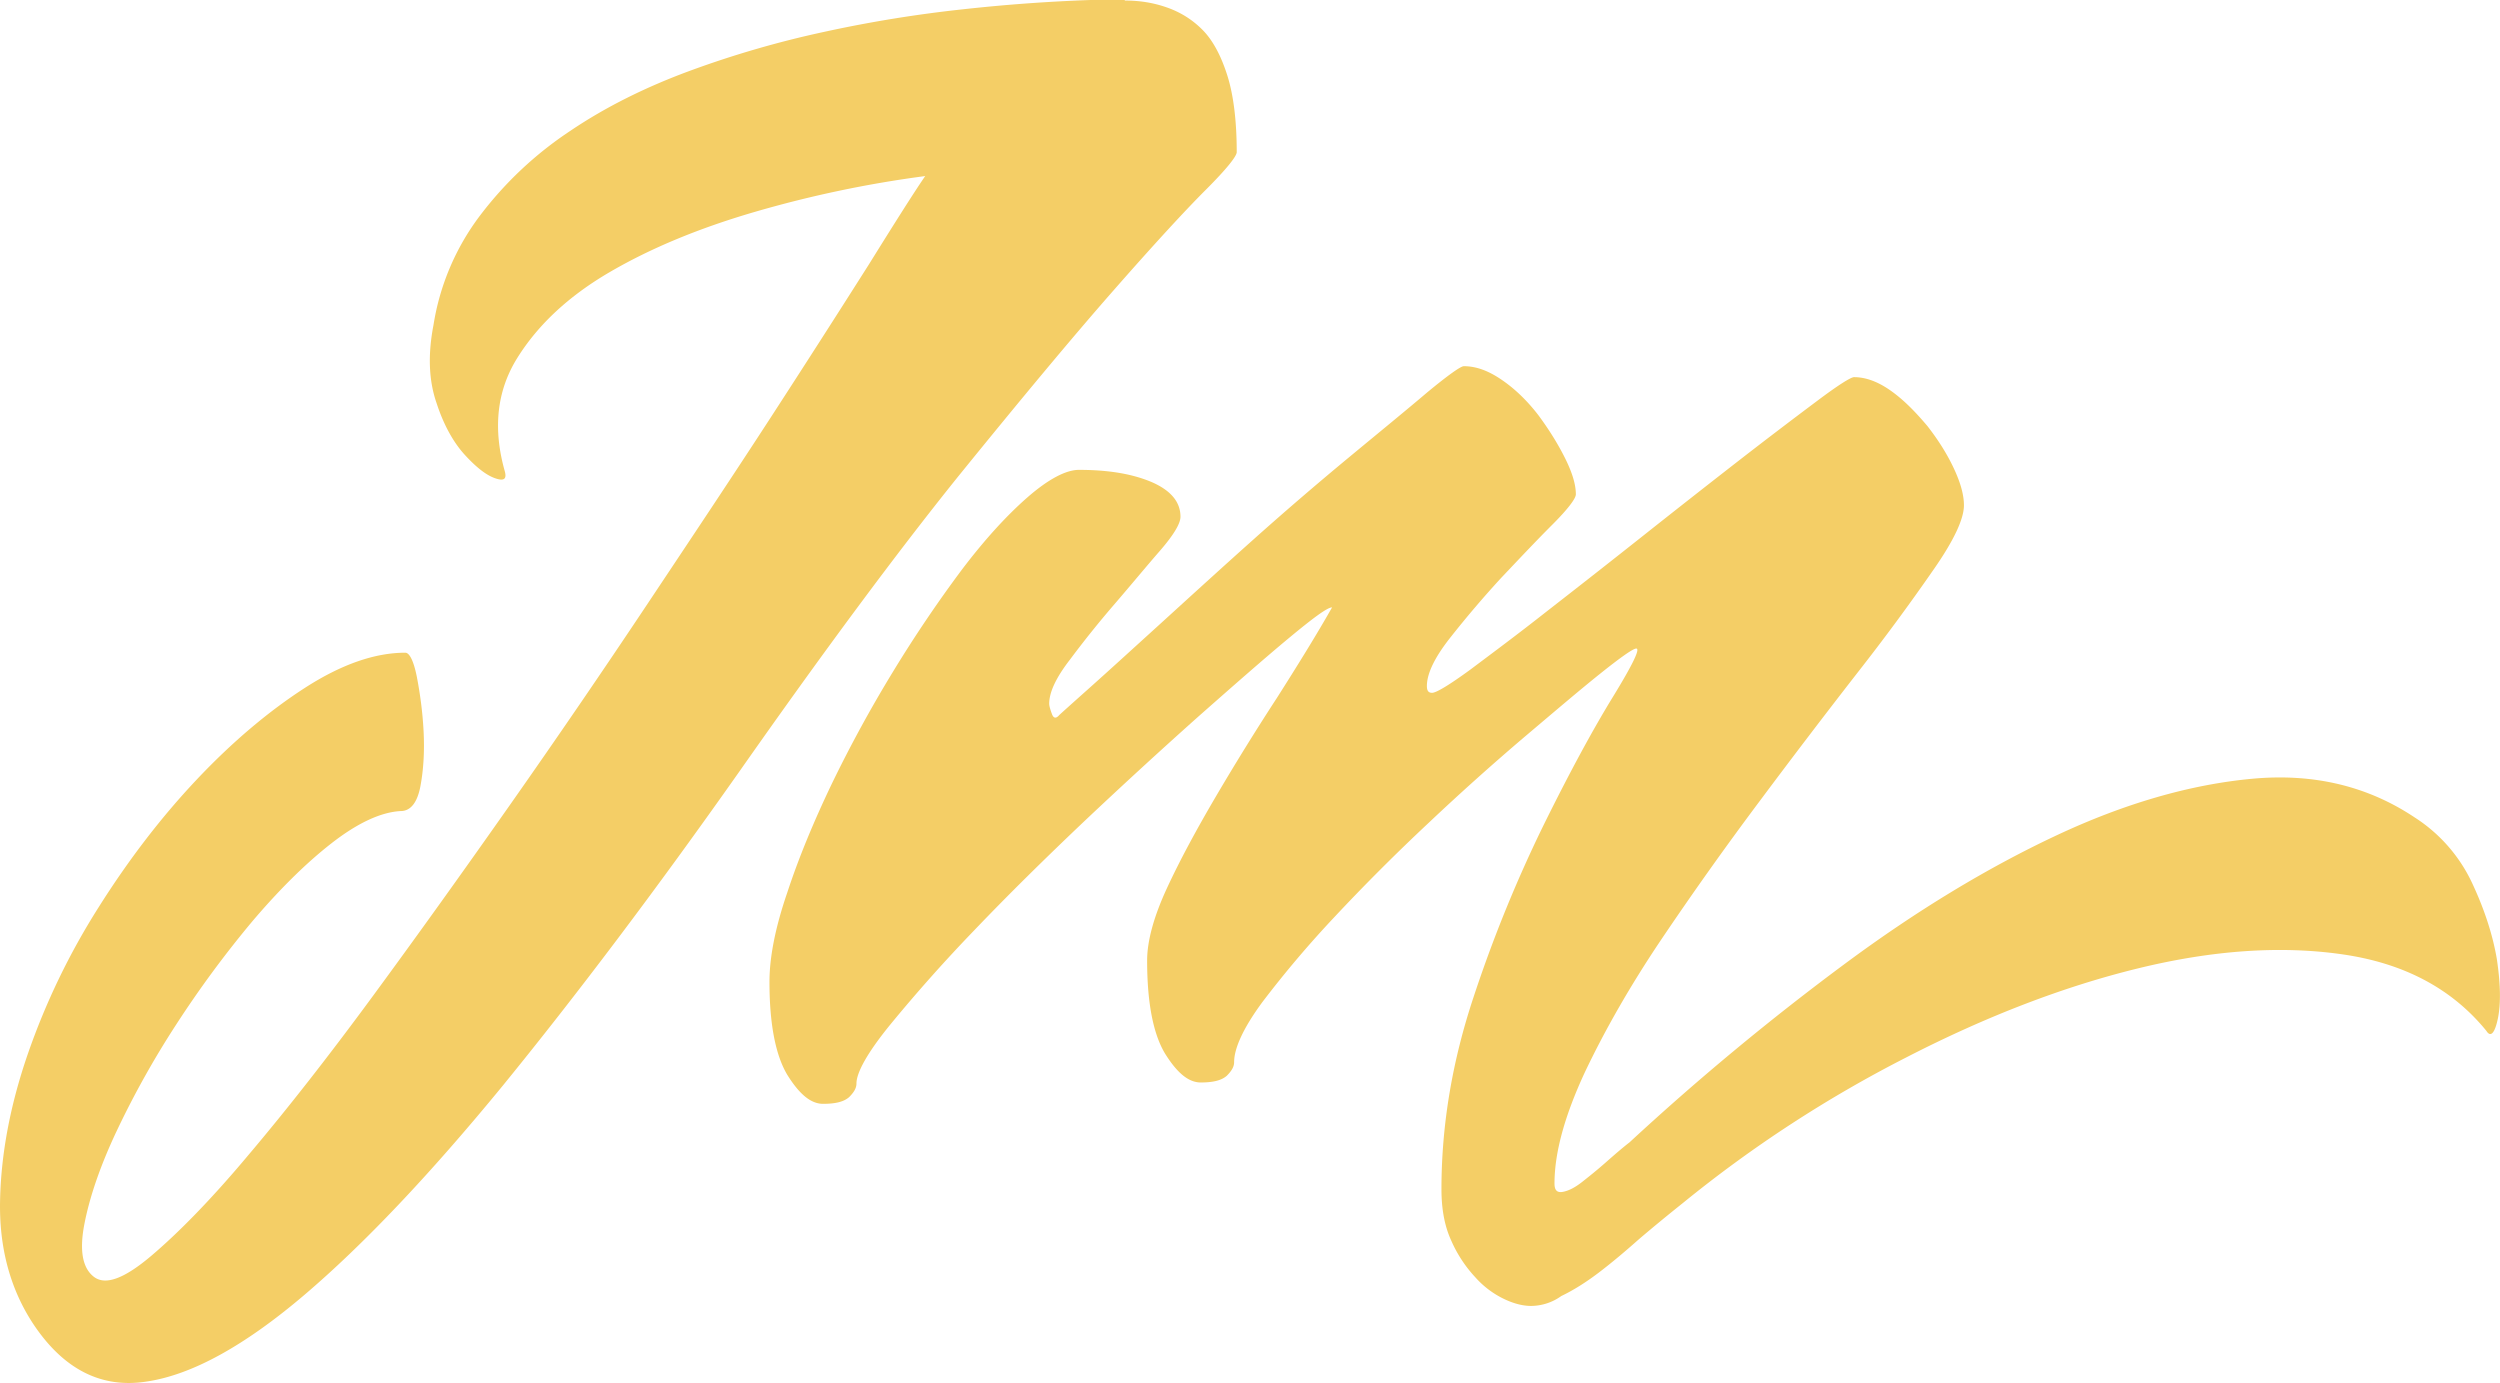 <svg width="94" height="52" fill="none" xmlns="http://www.w3.org/2000/svg">
  <path d="M42.29.02c.548 0 1.057.078 1.567.254.509.176.96.45 1.351.842.392.392.705.98.94 1.724s.353 1.724.353 2.88c0 .156-.392.646-1.156 1.41-.764.763-1.939 2.036-3.486 3.8-1.547 1.762-3.486 4.093-5.837 6.992-2.33 2.898-5.073 6.6-8.207 11.066-3.173 4.505-6.15 8.442-8.892 11.81-2.762 3.37-5.25 5.994-7.482 7.894-2.233 1.9-4.211 2.997-5.915 3.252-1.704.274-3.134-.451-4.27-2.155C.375 48.457-.037 46.89.003 45.127c.039-1.782.391-3.604 1.038-5.484a26.466 26.466 0 0 1 2.663-5.523c1.136-1.802 2.37-3.408 3.702-4.818 1.332-1.41 2.703-2.566 4.074-3.448 1.371-.881 2.625-1.312 3.76-1.312.158 0 .314.313.432.9.117.608.215 1.294.254 2.038.04.744 0 1.45-.117 2.076-.118.627-.372.94-.744.94-.745.04-1.626.45-2.605 1.215-.98.764-1.979 1.762-2.978 2.938a39.709 39.709 0 0 0-2.86 3.878 34.08 34.08 0 0 0-2.252 4.035c-.607 1.292-.999 2.448-1.194 3.447-.196.999-.079 1.665.352 1.998.431.333 1.136.078 2.155-.784 1.018-.862 2.252-2.115 3.662-3.8 1.41-1.665 2.977-3.662 4.662-5.954 1.684-2.292 3.408-4.7 5.17-7.208a368.794 368.794 0 0 0 5.172-7.56c1.684-2.527 3.251-4.877 4.661-7.051a655.006 655.006 0 0 0 3.643-5.68c1-1.607 1.704-2.723 2.135-3.35a42.959 42.959 0 0 0-6.424 1.352c-2.076.607-3.878 1.351-5.426 2.252-1.547.901-2.703 1.978-3.486 3.232-.784 1.254-.92 2.683-.47 4.27.078.294-.04.372-.372.254-.333-.117-.705-.41-1.136-.88-.412-.451-.784-1.098-1.058-1.94-.294-.842-.333-1.822-.117-2.938a9.192 9.192 0 0 1 1.762-4.133 13.82 13.82 0 0 1 3.389-3.173c1.332-.9 2.84-1.645 4.485-2.252a37.605 37.605 0 0 1 5.073-1.47 48.95 48.95 0 0 1 5.17-.841A64.235 64.235 0 0 1 40.999 0h1.292v.02ZM57.568 49.103c-.294 0-.627-.078-1-.254a3.425 3.425 0 0 1-1.096-.823 4.899 4.899 0 0 1-.901-1.37c-.255-.55-.372-1.196-.372-1.94 0-2.429.411-4.838 1.214-7.247a51.218 51.218 0 0 1 2.664-6.522c.96-1.94 1.821-3.526 2.566-4.74.744-1.215 1.038-1.822.881-1.822-.117 0-.568.314-1.351.94-.784.627-1.724 1.43-2.86 2.39a93.41 93.41 0 0 0-3.604 3.232 75.511 75.511 0 0 0-3.545 3.545 40.112 40.112 0 0 0-2.703 3.192c-.705.96-1.058 1.724-1.058 2.253 0 .176-.098.333-.274.51-.196.175-.51.254-.98.254s-.9-.372-1.35-1.097c-.432-.725-.667-1.88-.667-3.486 0-.745.255-1.665.745-2.723.49-1.058 1.116-2.213 1.84-3.447a94.793 94.793 0 0 1 2.292-3.702c.784-1.234 1.489-2.37 2.077-3.408-.177 0-.706.392-1.626 1.155-.92.764-2.057 1.763-3.389 2.938a207.055 207.055 0 0 0-4.27 3.918c-1.508 1.43-2.898 2.8-4.171 4.132a59.679 59.679 0 0 0-3.173 3.565c-.843 1.038-1.254 1.783-1.254 2.194 0 .176-.098.333-.274.51-.196.175-.51.254-.98.254s-.9-.372-1.351-1.097c-.43-.725-.666-1.88-.666-3.486 0-.921.216-2.038.666-3.35.43-1.312.999-2.683 1.684-4.113a49.603 49.603 0 0 1 2.312-4.23 49.15 49.15 0 0 1 2.566-3.8c.861-1.136 1.684-2.037 2.467-2.723.784-.685 1.45-1.038 1.94-1.038 1.136 0 2.036.157 2.761.47.705.314 1.058.744 1.058 1.293 0 .254-.255.685-.784 1.293-.528.607-1.077 1.273-1.684 1.978a37.67 37.67 0 0 0-1.684 2.096c-.53.685-.784 1.233-.784 1.664 0 .079.04.216.098.373.059.176.157.195.274.058.04-.039.431-.391 1.156-1.038.724-.646 1.625-1.469 2.703-2.448 1.077-.98 2.233-2.037 3.506-3.173a126.66 126.66 0 0 1 3.604-3.095c1.136-.94 2.095-1.723 2.879-2.39.783-.646 1.253-.979 1.37-.979.471 0 .941.176 1.45.53.51.352.96.802 1.352 1.311.392.53.724 1.058.999 1.607.274.548.411.998.411 1.37 0 .157-.294.549-.881 1.137-.588.587-1.215 1.253-1.92 1.997a39.143 39.143 0 0 0-1.92 2.253c-.587.744-.88 1.351-.88 1.821 0 .177.058.255.195.255.157 0 .647-.294 1.45-.881.783-.588 1.762-1.313 2.879-2.194a495.69 495.69 0 0 0 3.643-2.86 495.539 495.539 0 0 1 3.643-2.86 215.699 215.699 0 0 1 2.88-2.193c.783-.588 1.253-.881 1.37-.881.45 0 .92.176 1.41.529.49.352.921.802 1.352 1.312.411.529.744 1.057.999 1.606.255.548.372.999.372 1.37 0 .51-.372 1.313-1.136 2.41a81.35 81.35 0 0 1-2.86 3.878 298.637 298.637 0 0 0-3.701 4.858 129.629 129.629 0 0 0-3.702 5.21c-1.156 1.723-2.096 3.368-2.86 4.975-.744 1.606-1.136 2.996-1.136 4.172 0 .254.098.352.313.313.216-.04.45-.157.725-.372.274-.216.568-.45.901-.745.333-.293.627-.548.882-.744a96.93 96.93 0 0 1 8.05-6.679c2.742-2.037 5.405-3.643 7.99-4.857 2.586-1.215 5.054-1.92 7.365-2.135 2.312-.216 4.349.274 6.111 1.45a5.894 5.894 0 0 1 2.155 2.448c.47.998.783 1.958.94 2.879.137.92.157 1.665.04 2.233-.118.568-.275.724-.432.47-1.292-1.587-3.094-2.547-5.425-2.88-2.311-.332-4.877-.156-7.678.53-2.801.685-5.7 1.801-8.677 3.33a47.425 47.425 0 0 0-8.422 5.483c-.588.47-1.136.92-1.665 1.371-.529.47-1.019.882-1.508 1.254-.49.372-.96.666-1.41.881a1.964 1.964 0 0 1-1.136.372Z" fill="#F4CE66"/>
</svg>
